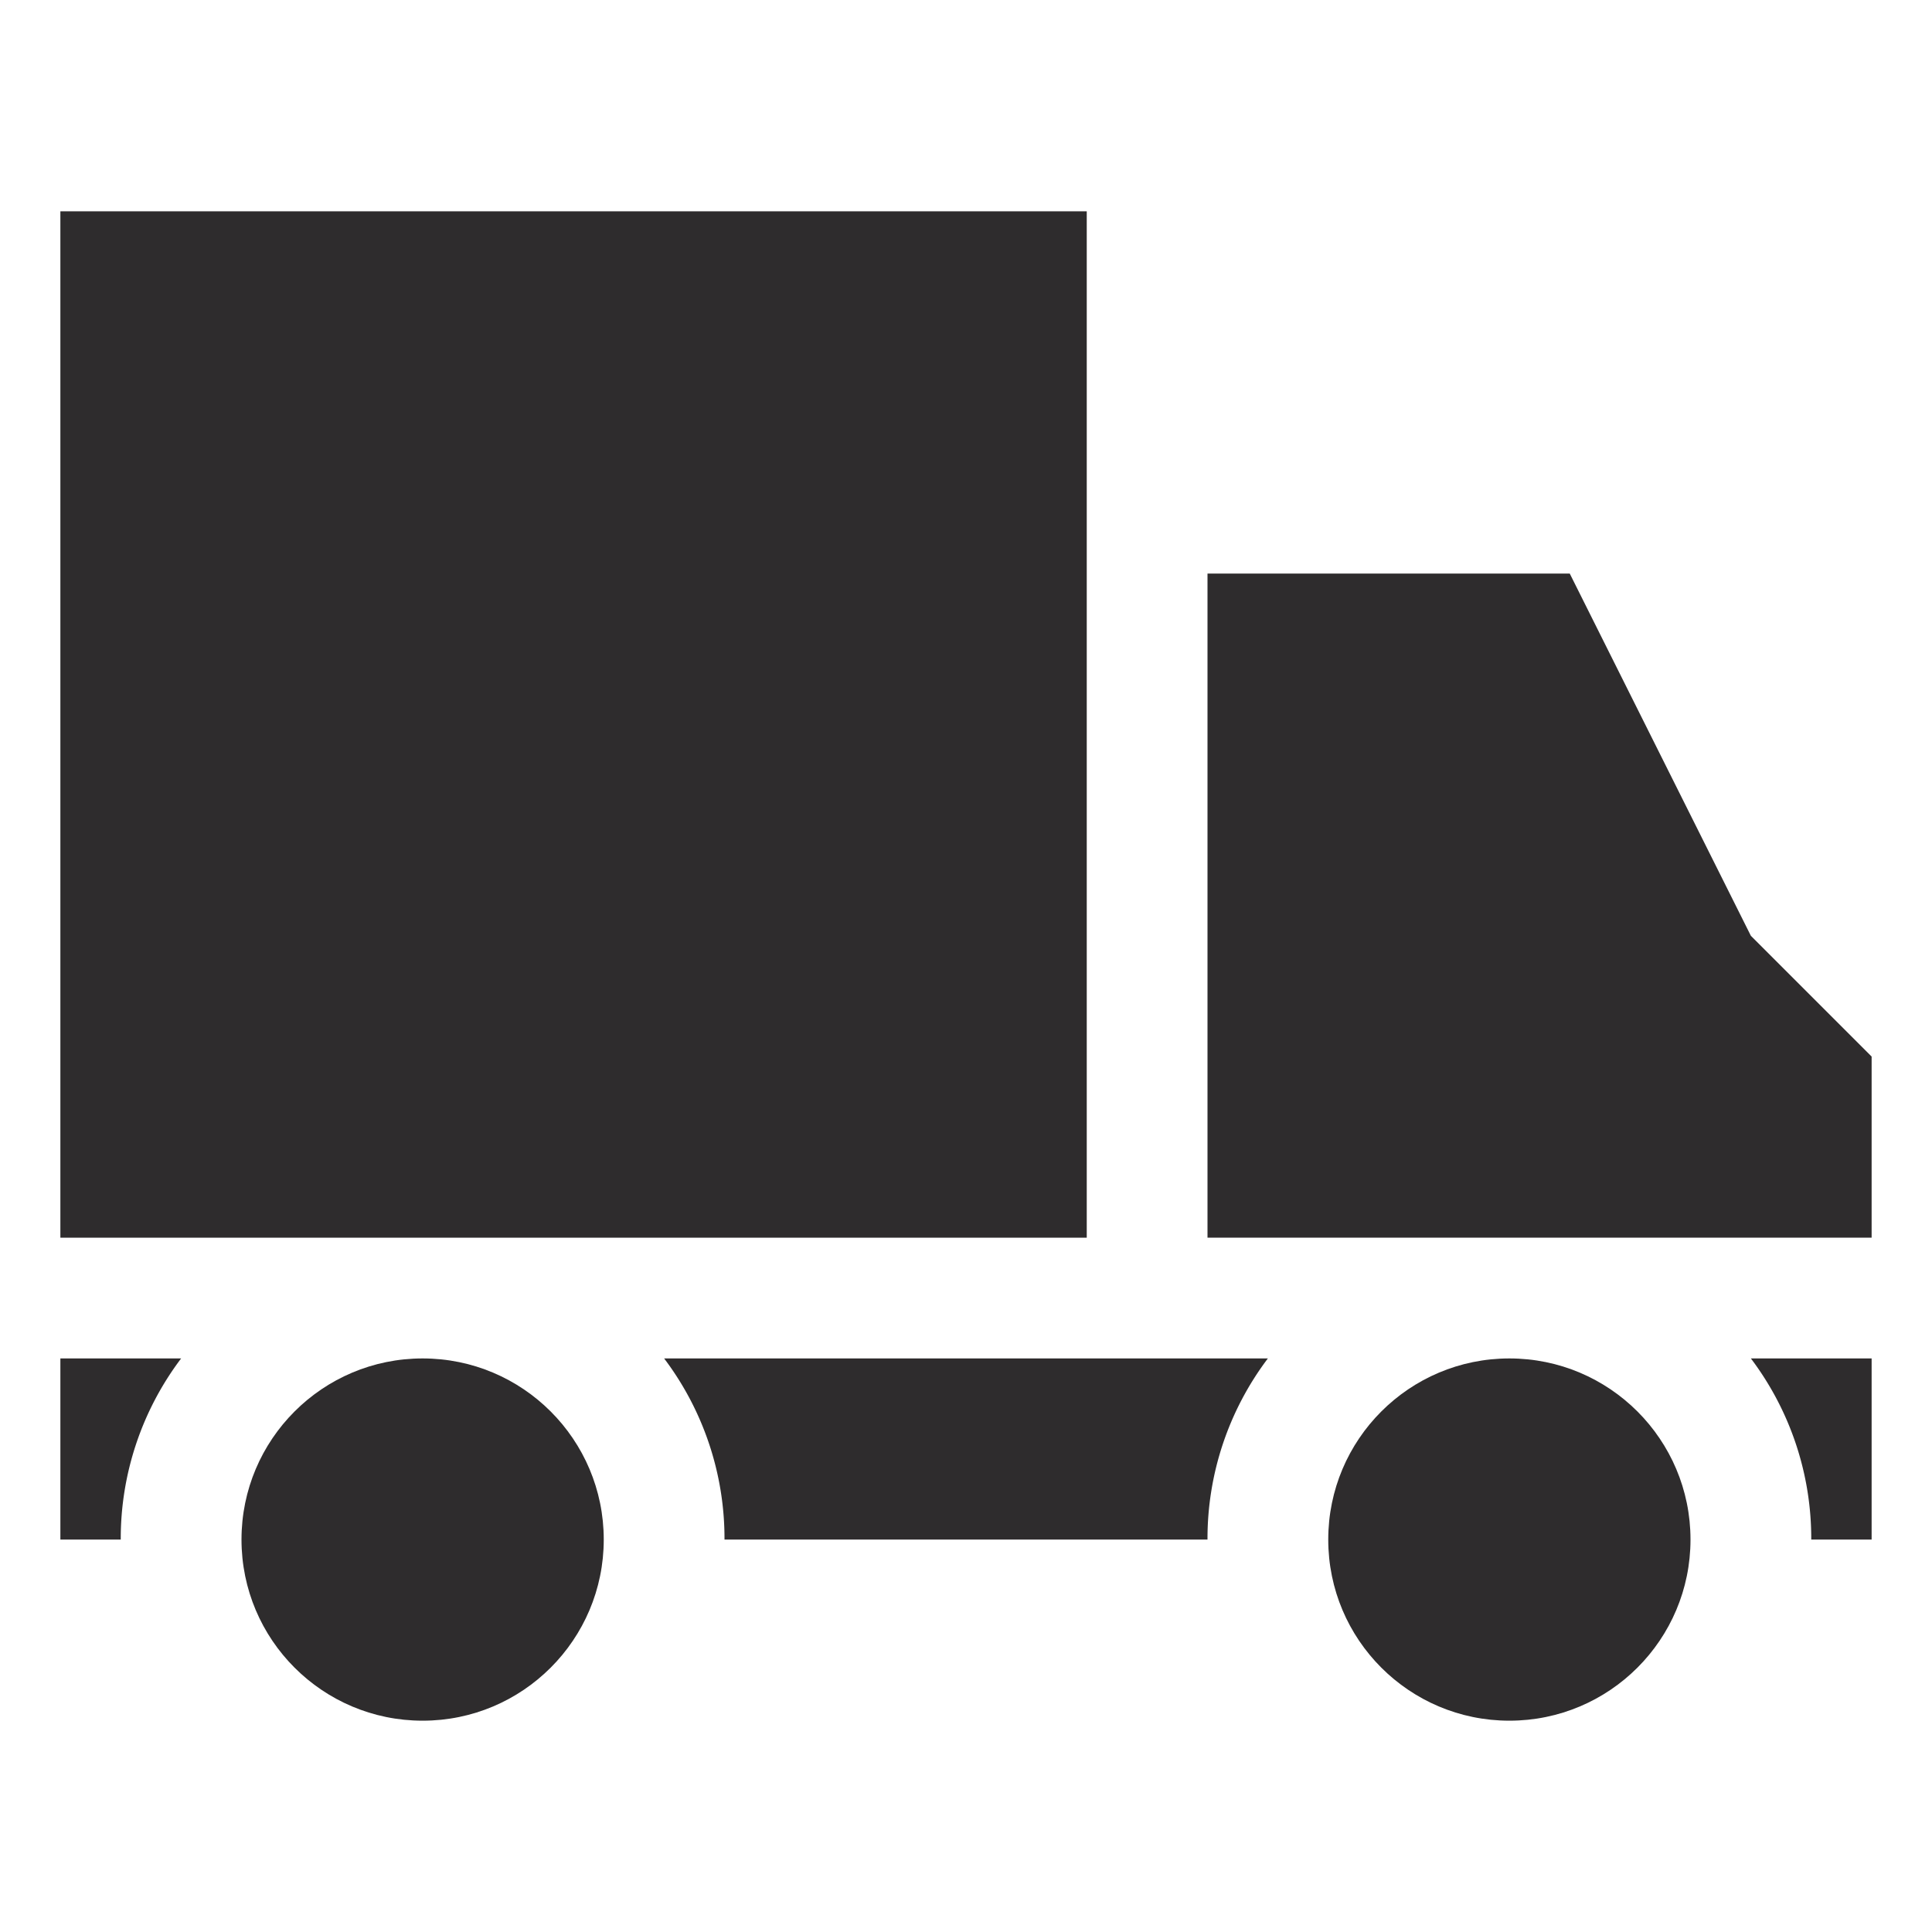 <svg xmlns="http://www.w3.org/2000/svg" viewBox="0 0 64 64" aria-labelledby="title"
aria-describedby="desc" role="img" xmlns:xlink="http://www.w3.org/1999/xlink"
width="64" height="64">
  <title>Delivery Truck</title>
  <desc>A solid styled icon from Orion Icon Library.</desc>
  <circle data-name="layer1"
  cx="14" cy="51" r="6" fill="#2e2c2d"></circle>
  <circle data-name="layer1" cx="50" cy="51" r="6" fill="#2e2c2d"></circle>
  <path data-name="layer1" fill="#2e2c2d" d="M62 35l-4-4-6-12H40v22h22v-6z"></path>
  <path data-name="layer2" fill="#2e2c2d" d="M2 7h34v34H2z"></path>
  <path data-name="layer1" d="M2 51h2a9.9 9.9 0 0 1 2-6H2zm22 0h16a9.9 9.9 0 0 1 2-6H22a9.9 9.9 0 0 1 2 6zm36 0h2v-6h-4a9.9 9.9 0 0 1 2 6z"
  fill="#2e2c2d"></path>
</svg>